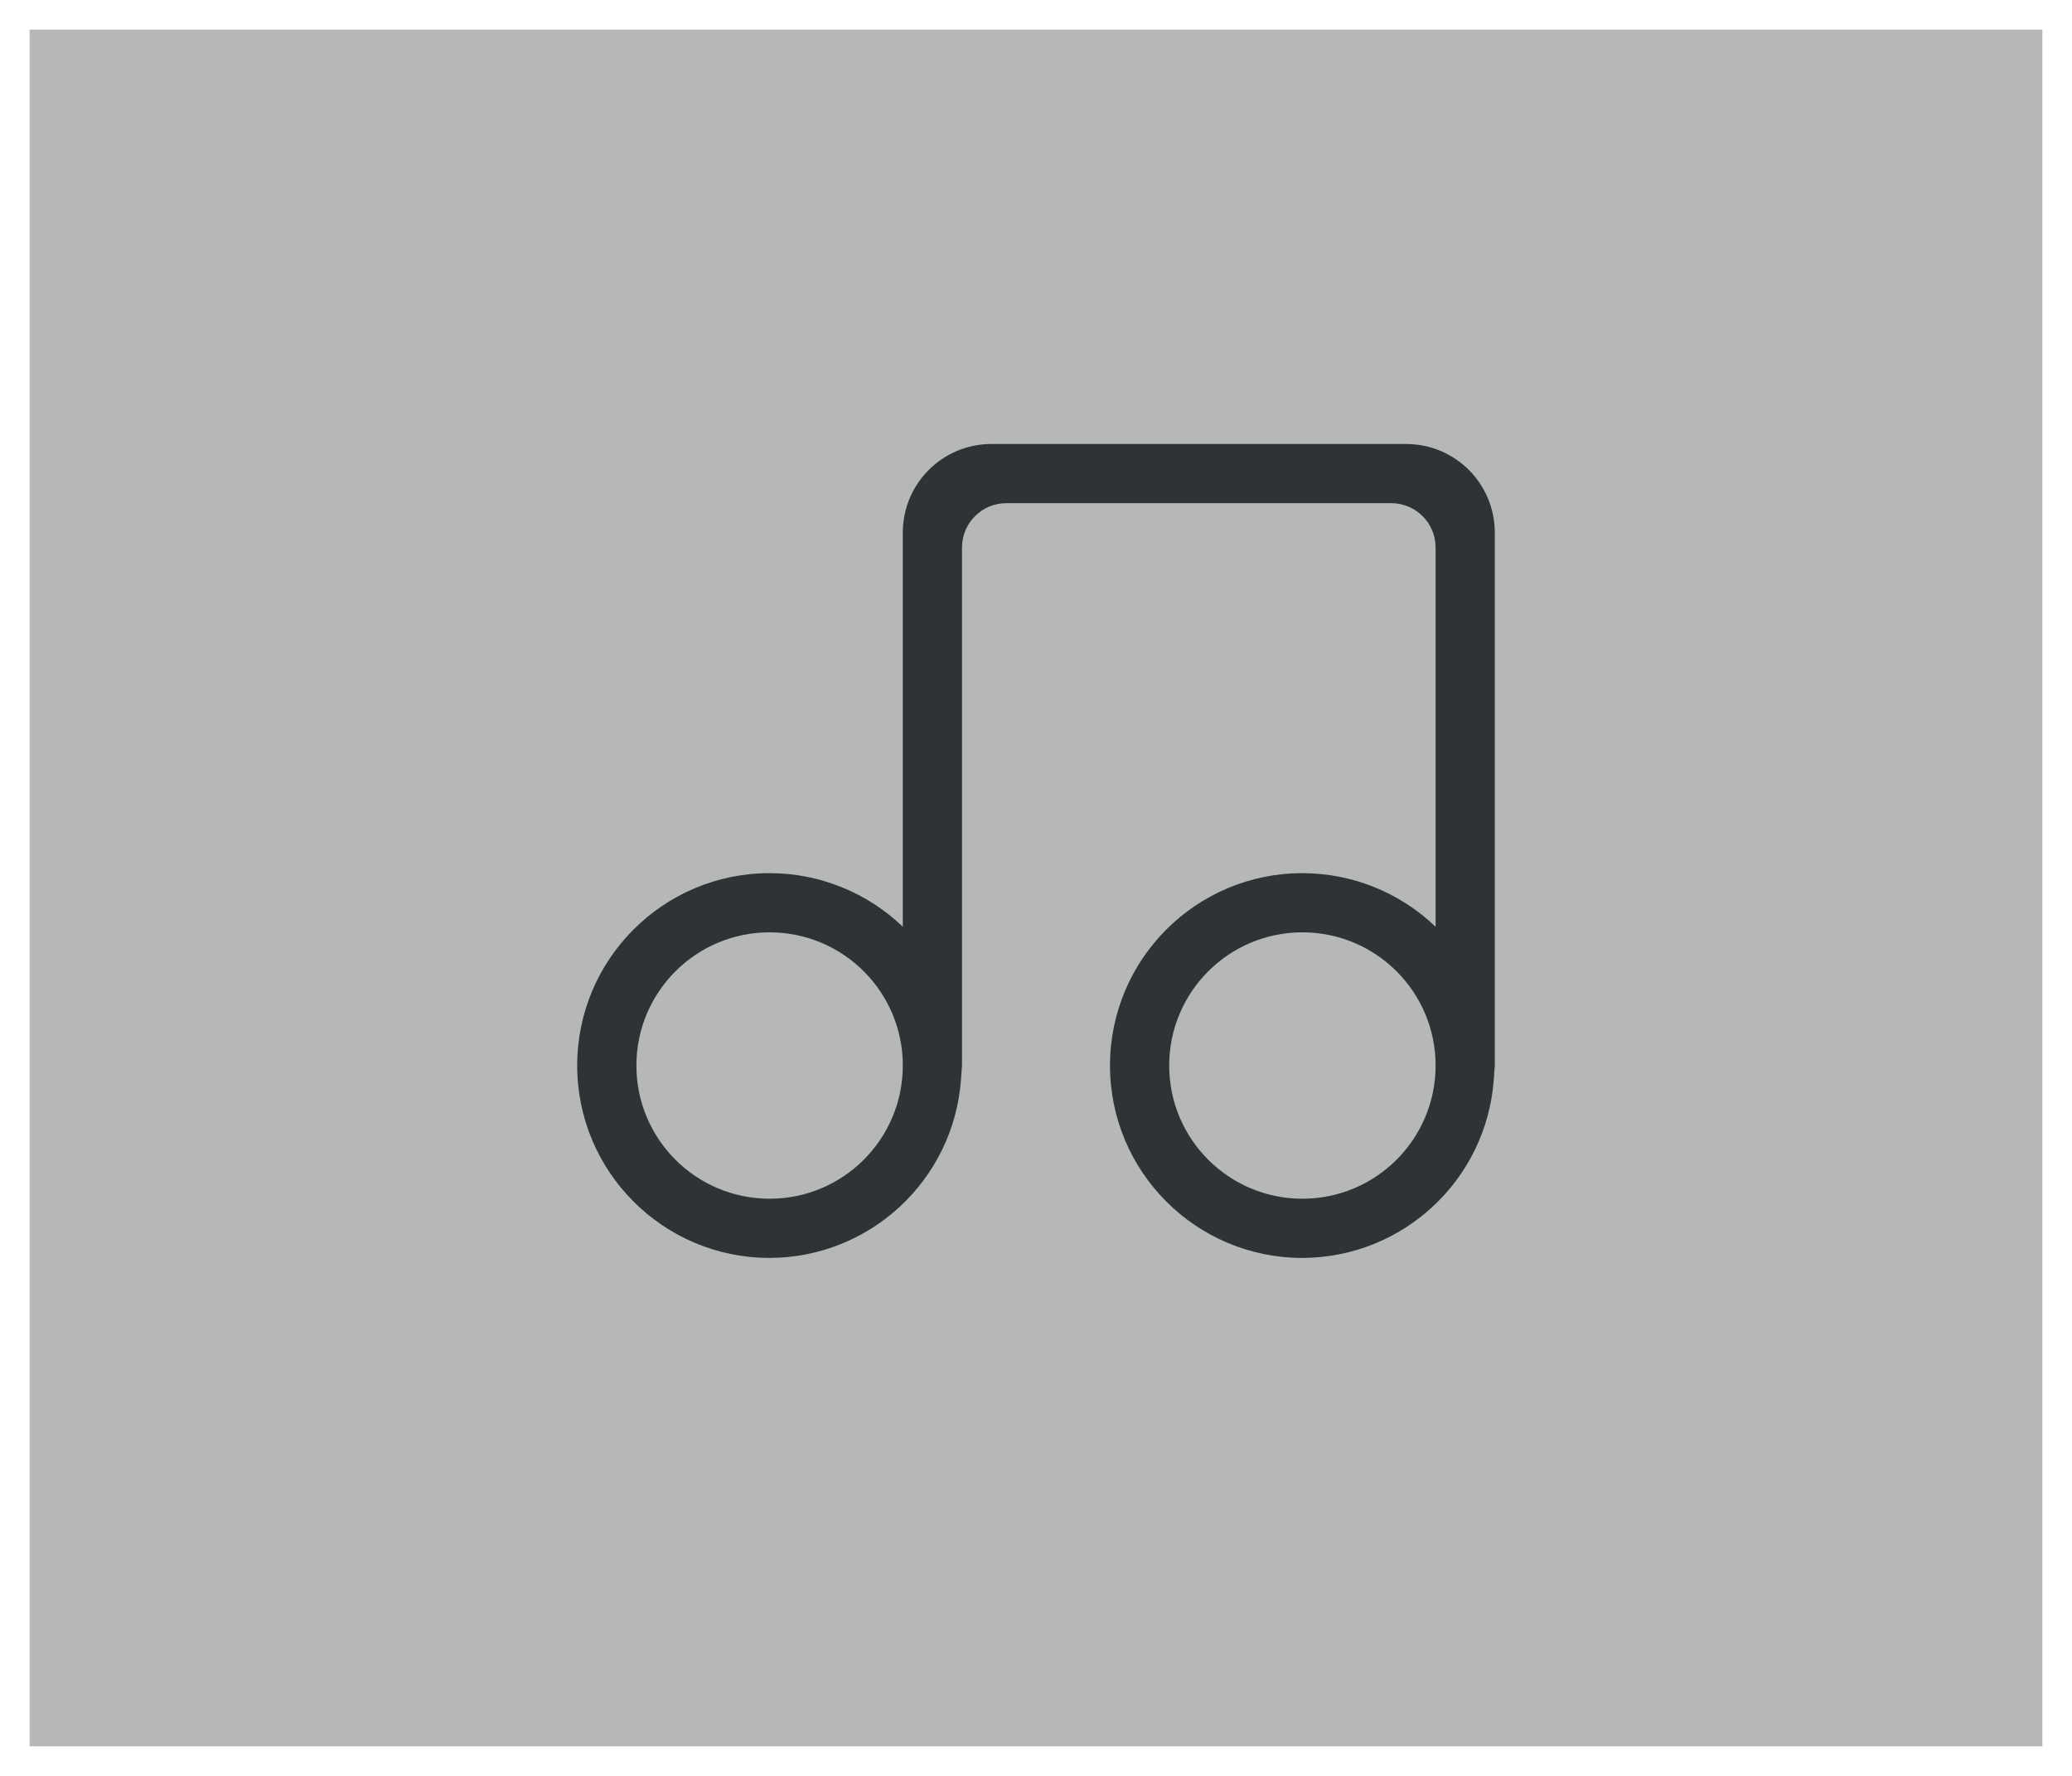 <svg viewBox="0 0 140 120" xmlns="http://www.w3.org/2000/svg"><g fill="#2e3436"><path d="m2 2h136v116h-136z" opacity=".35"/><path d="m67 30c-3.324 0-6 2.676-6 6v26.623c-2.42-2.324-5.645-3.622-9-3.623-7.18 0-13 5.82-13 13s5.82 13 13 13c6.798-.018 12.435-5.27 12.932-12.051l.068-.949v-35c0-1.662 1.338-3 3-3h26c1.662 0 3 1.338 3 3v25.623c-2.42-2.324-5.645-3.622-9-3.623-7.18 0-13 5.82-13 13s5.82 13 13 13c6.798-.018 12.435-5.27 12.932-12.051l.068-.949v-36c0-3.324-2.676-6-6-6zm-15 33c4.971 0 9 4.029 9 9s-4.029 9-9 9-9-4.029-9-9 4.029-9 9-9zm36 0c4.971 0 9 4.029 9 9s-4.029 9-9 9-9-4.029-9-9 4.029-9 9-9z"/></g></svg>